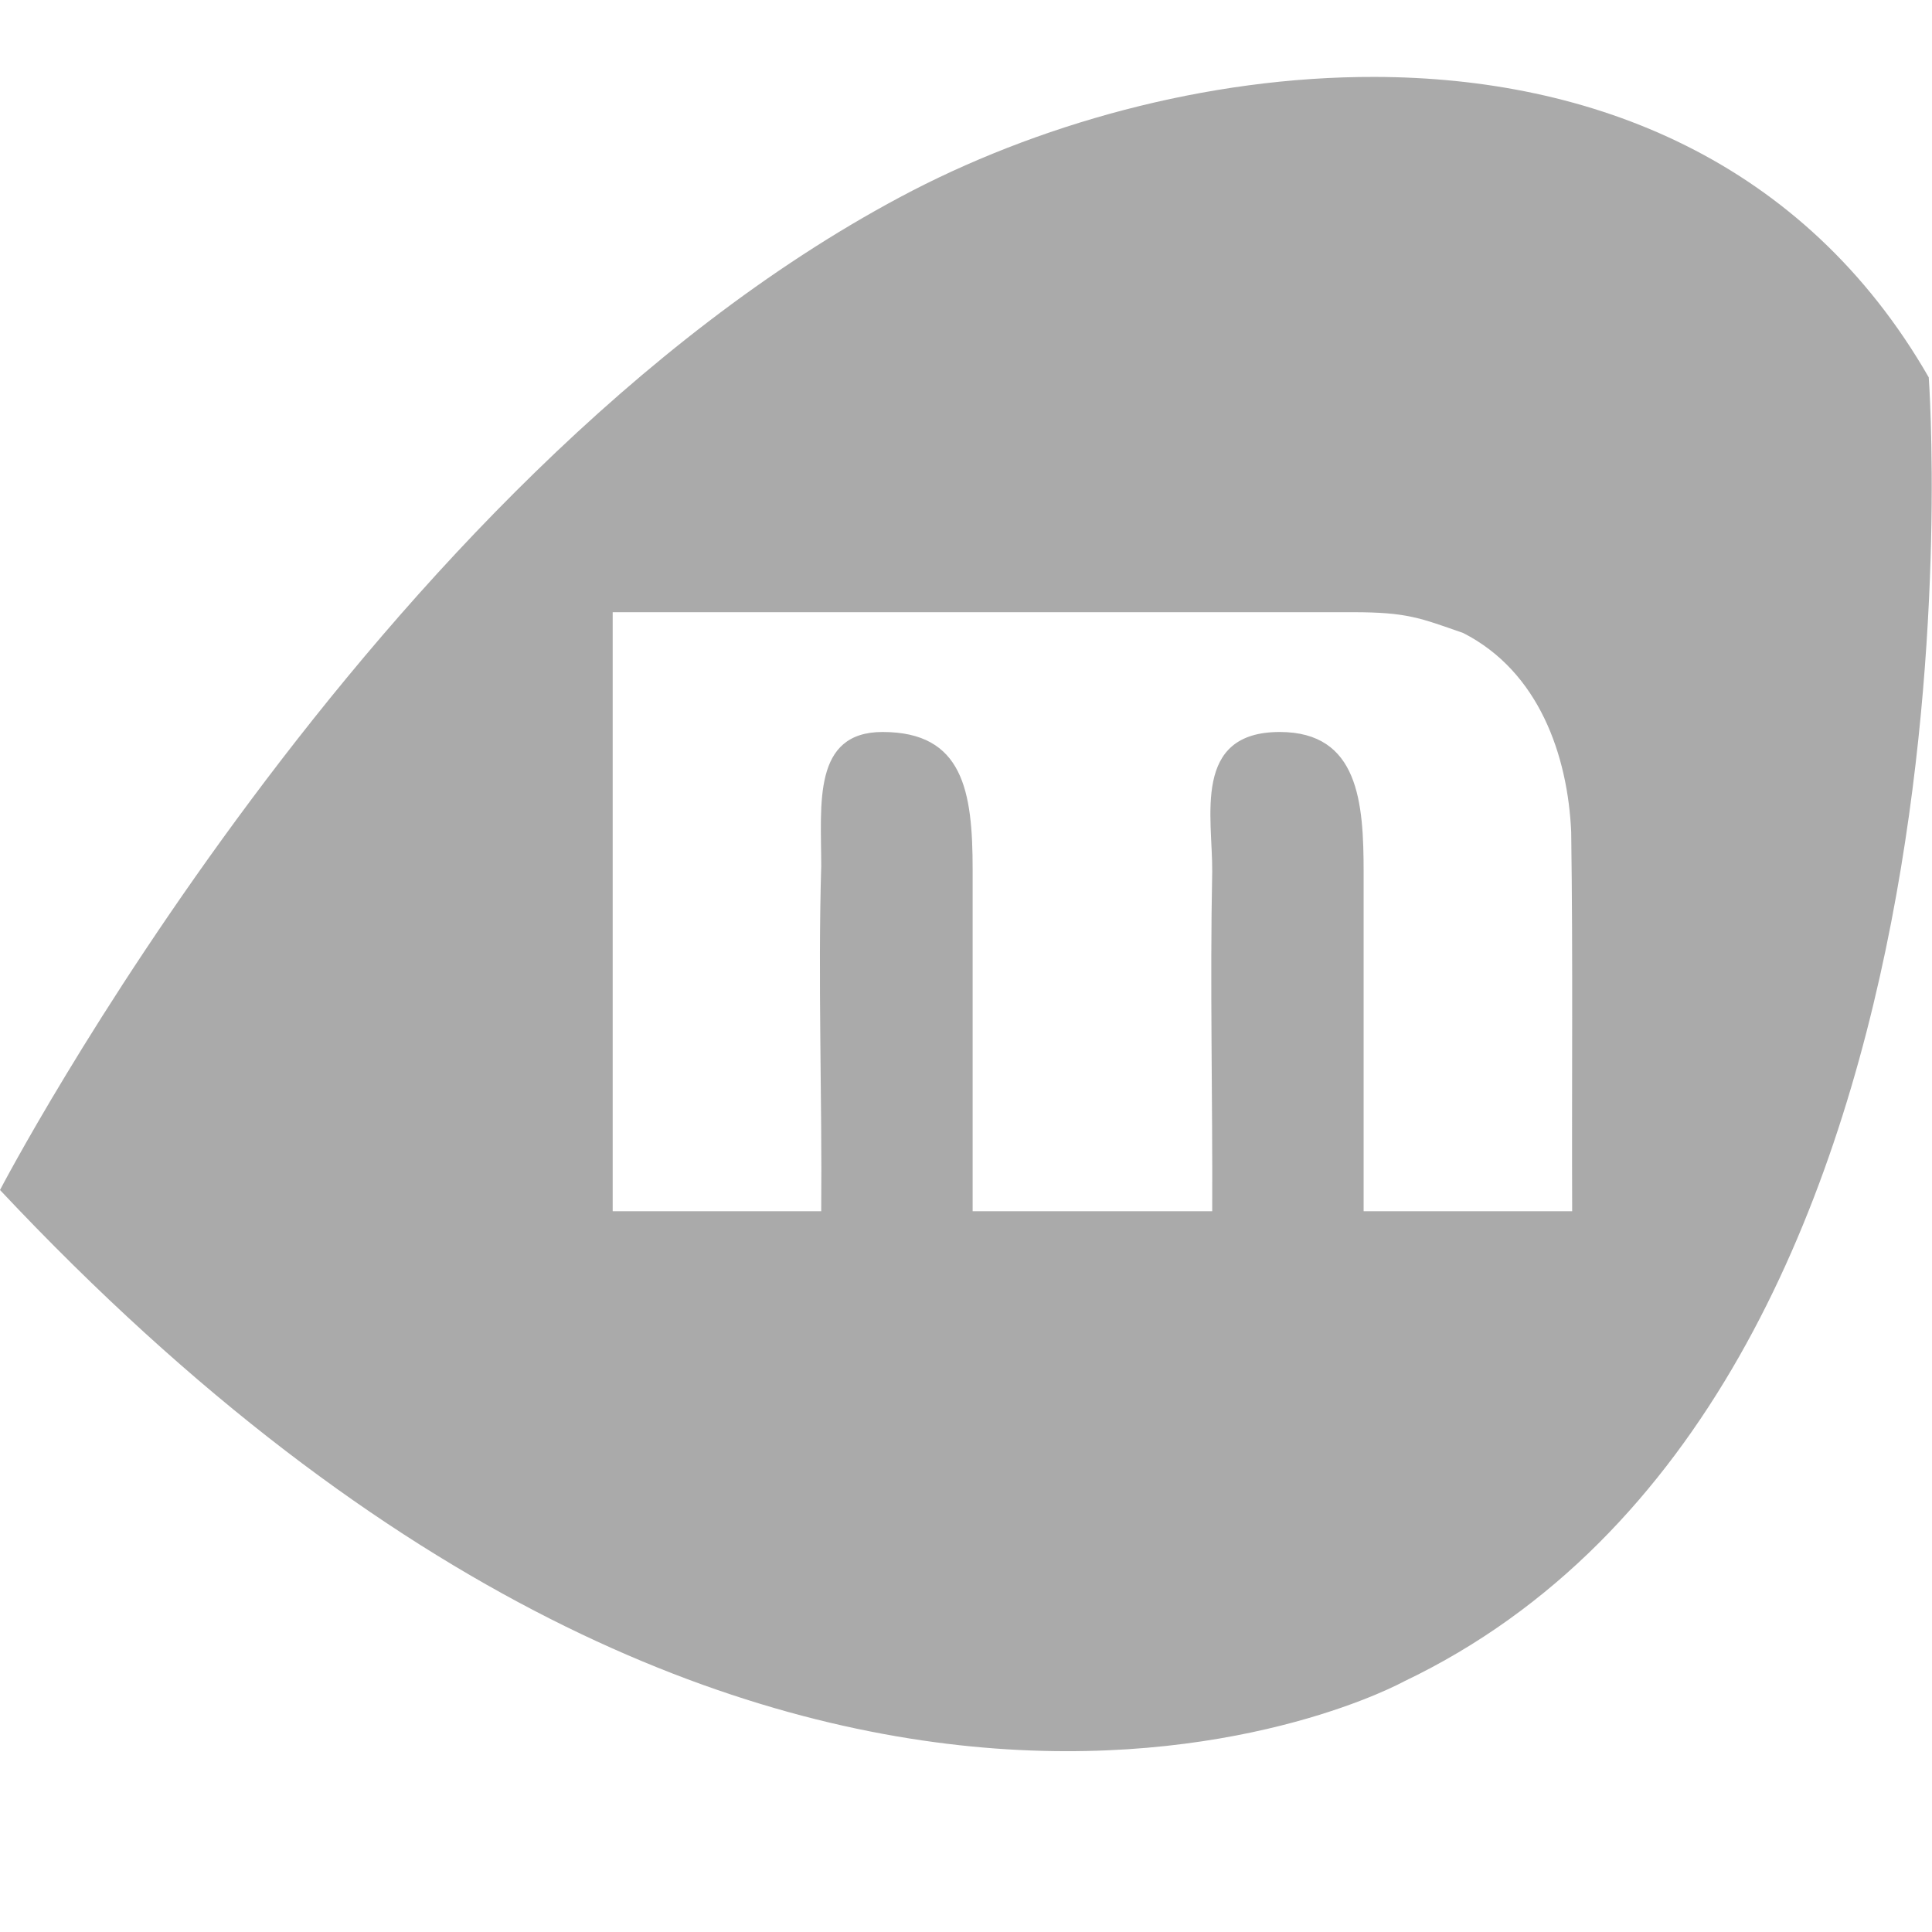 
<svg xmlns="http://www.w3.org/2000/svg" xmlns:xlink="http://www.w3.org/1999/xlink" width="16px" height="16px" viewBox="0 0 16 16" version="1.1">
<g id="surface1">
<path style=" stroke:none;fill-rule:evenodd;fill:#aaaaaa;fill-opacity:1;" d="M 11.387 0.637 C 9.988 0.633 8.57 1.035 7.453 1.633 C 3.062 3.977 0 9.855 0 9.855 C 6.488 16.762 11.625 13.926 11.625 13.926 C 16.594 11.555 15.973 3.125 15.973 3.125 C 14.938 1.324 13.18 0.641 11.387 0.637 Z M 5.074 5.07 C 6.68 5.07 10.277 5.07 11.203 5.07 C 11.652 5.07 11.758 5.117 12.117 5.242 C 12.746 5.562 12.984 6.258 13.012 6.891 C 13.027 7.941 13.016 8.984 13.02 10.031 L 11.293 10.031 L 11.293 7.227 C 11.293 6.648 11.254 6.062 10.598 6.062 C 9.871 6.062 10.043 6.766 10.039 7.219 C 10.02 8.156 10.043 9.094 10.039 10.031 L 8.055 10.031 L 8.055 7.203 C 8.055 6.551 7.977 6.062 7.309 6.062 C 6.727 6.062 6.801 6.66 6.801 7.172 C 6.773 8.125 6.809 9.078 6.801 10.031 L 5.074 10.031 Z M 5.074 5.07 "/>
</g>
</svg>
